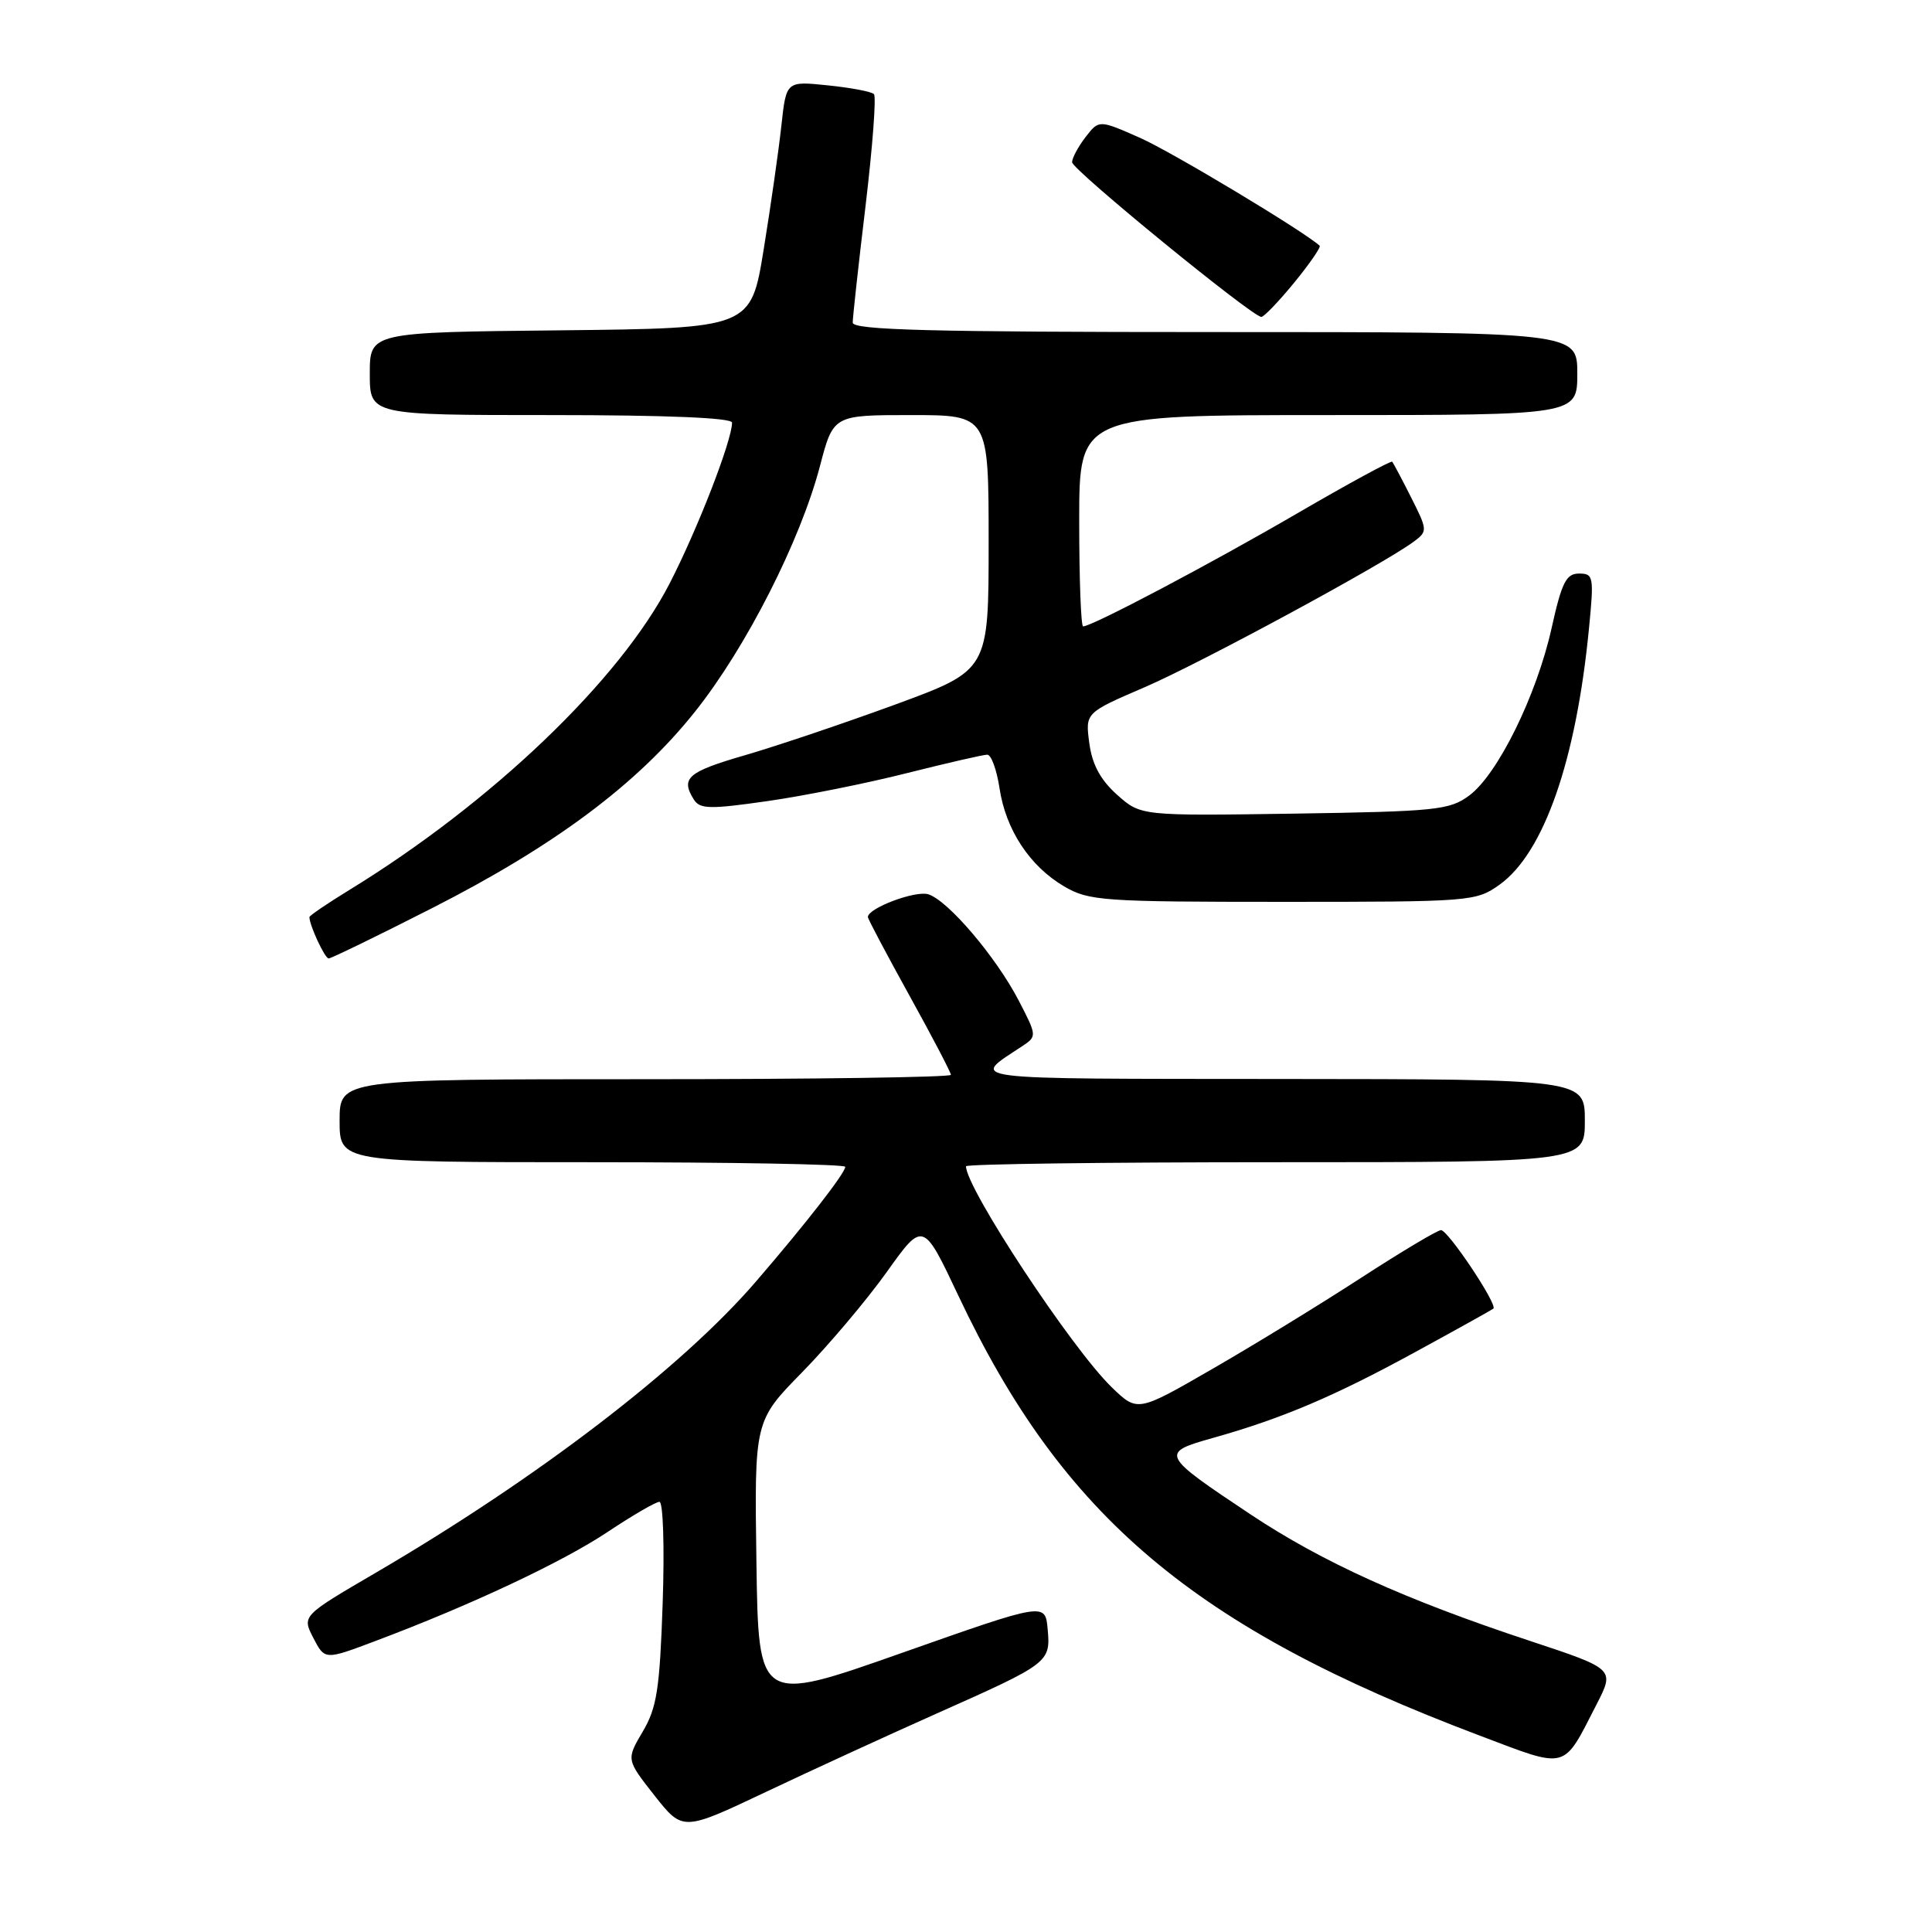 <?xml version="1.0" encoding="UTF-8" standalone="no"?>
<!DOCTYPE svg PUBLIC "-//W3C//DTD SVG 1.1//EN" "http://www.w3.org/Graphics/SVG/1.1/DTD/svg11.dtd" >
<svg xmlns="http://www.w3.org/2000/svg" xmlns:xlink="http://www.w3.org/1999/xlink" version="1.1" viewBox="0 0 256 256">
 <g >
 <path fill="currentColor"
d=" M 124.18 227.02 C 139.03 220.41 139.22 220.27 138.82 215.87 C 138.50 212.32 138.50 212.32 119.50 219.02 C 100.50 225.72 100.50 225.72 100.23 207.00 C 99.96 188.28 99.96 188.28 106.32 181.80 C 109.81 178.23 114.84 172.27 117.50 168.55 C 122.32 161.79 122.32 161.79 127.02 171.75 C 140.84 201.01 158.23 215.69 196.00 229.95 C 207.88 234.44 207.02 234.67 211.56 225.83 C 213.96 221.15 213.96 221.15 202.73 217.43 C 186.18 211.96 175.22 206.99 165.74 200.69 C 153.79 192.74 153.68 192.51 160.70 190.54 C 169.87 187.96 176.74 185.05 187.50 179.17 C 193.00 176.17 197.67 173.57 197.88 173.40 C 198.48 172.89 191.88 163.00 190.94 163.00 C 190.47 163.00 185.68 165.86 180.30 169.35 C 174.91 172.85 166.05 178.28 160.61 181.41 C 150.72 187.12 150.72 187.12 147.30 183.81 C 142.01 178.69 128.00 157.44 128.00 154.54 C 128.00 154.24 146.45 154.00 169.00 154.00 C 210.00 154.00 210.00 154.00 210.00 148.50 C 210.00 143.00 210.00 143.00 169.75 142.97 C 126.63 142.93 128.58 143.18 135.47 138.61 C 137.41 137.32 137.40 137.23 134.97 132.55 C 131.97 126.79 125.63 119.33 123.01 118.50 C 121.31 117.96 115.00 120.33 115.00 121.51 C 115.00 121.77 117.48 126.45 120.50 131.91 C 123.53 137.38 126.00 142.11 126.00 142.42 C 126.00 142.74 107.78 143.00 85.50 143.00 C 45.00 143.00 45.00 143.00 45.00 148.50 C 45.00 154.00 45.00 154.00 78.50 154.00 C 96.93 154.00 112.00 154.27 112.00 154.61 C 112.00 155.43 106.73 162.20 100.15 169.83 C 90.27 181.29 71.22 195.87 49.75 208.42 C 40.01 214.11 40.01 214.11 41.52 217.04 C 43.04 219.97 43.04 219.97 49.72 217.45 C 62.34 212.71 74.51 206.99 80.50 203.00 C 83.80 200.80 86.90 199.00 87.38 199.00 C 87.87 199.00 88.06 204.99 87.81 212.37 C 87.42 223.82 87.04 226.27 85.17 229.44 C 82.98 233.15 82.98 233.15 86.72 237.91 C 90.47 242.66 90.47 242.66 101.49 237.44 C 107.54 234.57 117.76 229.88 124.18 227.02 Z  M 57.18 120.37 C 73.54 112.05 84.50 103.86 92.14 94.24 C 98.89 85.75 106.06 71.63 108.65 61.75 C 110.42 55.00 110.42 55.00 120.71 55.00 C 131.00 55.00 131.00 55.00 131.00 71.90 C 131.00 88.80 131.00 88.80 118.75 93.31 C 112.01 95.78 103.01 98.82 98.75 100.06 C 91.09 102.28 90.15 103.10 91.95 105.96 C 92.75 107.22 94.10 107.24 101.69 106.15 C 106.53 105.46 114.86 103.79 120.18 102.44 C 125.51 101.10 130.29 100.00 130.82 100.00 C 131.34 100.00 132.07 101.99 132.44 104.43 C 133.26 109.94 136.44 114.77 141.00 117.45 C 144.28 119.37 146.08 119.50 170.00 119.50 C 194.92 119.50 195.57 119.45 198.69 117.23 C 204.57 113.03 208.85 100.77 210.55 83.25 C 211.22 76.40 211.15 76.00 209.23 76.00 C 207.53 76.00 206.94 77.16 205.59 83.25 C 203.60 92.17 198.45 102.62 194.68 105.41 C 192.08 107.34 190.30 107.52 171.51 107.81 C 151.16 108.11 151.16 108.11 148.02 105.31 C 145.81 103.33 144.72 101.31 144.34 98.48 C 143.80 94.45 143.80 94.45 151.65 91.07 C 159.06 87.88 183.33 74.75 187.36 71.75 C 189.17 70.40 189.16 70.23 186.99 65.93 C 185.76 63.49 184.63 61.36 184.47 61.18 C 184.32 61.01 178.65 64.09 171.88 68.03 C 160.37 74.73 144.70 83.00 143.52 83.00 C 143.23 83.00 143.00 76.70 143.00 69.00 C 143.00 55.00 143.00 55.00 176.00 55.00 C 209.00 55.00 209.00 55.00 209.00 49.50 C 209.00 44.00 209.00 44.00 161.00 44.00 C 123.27 44.00 113.00 43.73 112.99 42.75 C 112.99 42.06 113.75 35.10 114.69 27.28 C 115.62 19.46 116.13 12.79 115.80 12.47 C 115.48 12.14 112.73 11.62 109.69 11.31 C 104.18 10.74 104.18 10.74 103.54 16.62 C 103.19 19.85 102.14 27.22 101.20 33.00 C 99.50 43.50 99.50 43.50 74.25 43.77 C 49.00 44.03 49.00 44.03 49.00 49.52 C 49.00 55.00 49.00 55.00 73.00 55.00 C 88.27 55.00 97.00 55.36 97.00 56.00 C 97.00 58.35 92.44 70.11 88.72 77.33 C 82.14 90.12 65.16 106.36 46.25 117.95 C 43.36 119.72 41.00 121.33 41.00 121.52 C 41.00 122.60 43.04 127.00 43.55 127.00 C 43.87 127.00 50.01 124.02 57.18 120.37 Z  M 171.49 37.45 C 173.54 34.94 175.06 32.74 174.86 32.56 C 172.72 30.61 155.25 20.12 151.07 18.27 C 145.62 15.86 145.62 15.86 143.83 18.18 C 142.85 19.46 142.05 20.95 142.06 21.50 C 142.07 22.49 165.91 41.97 167.13 41.99 C 167.48 42.00 169.44 39.95 171.49 37.45 Z "/>
</g>
</svg>